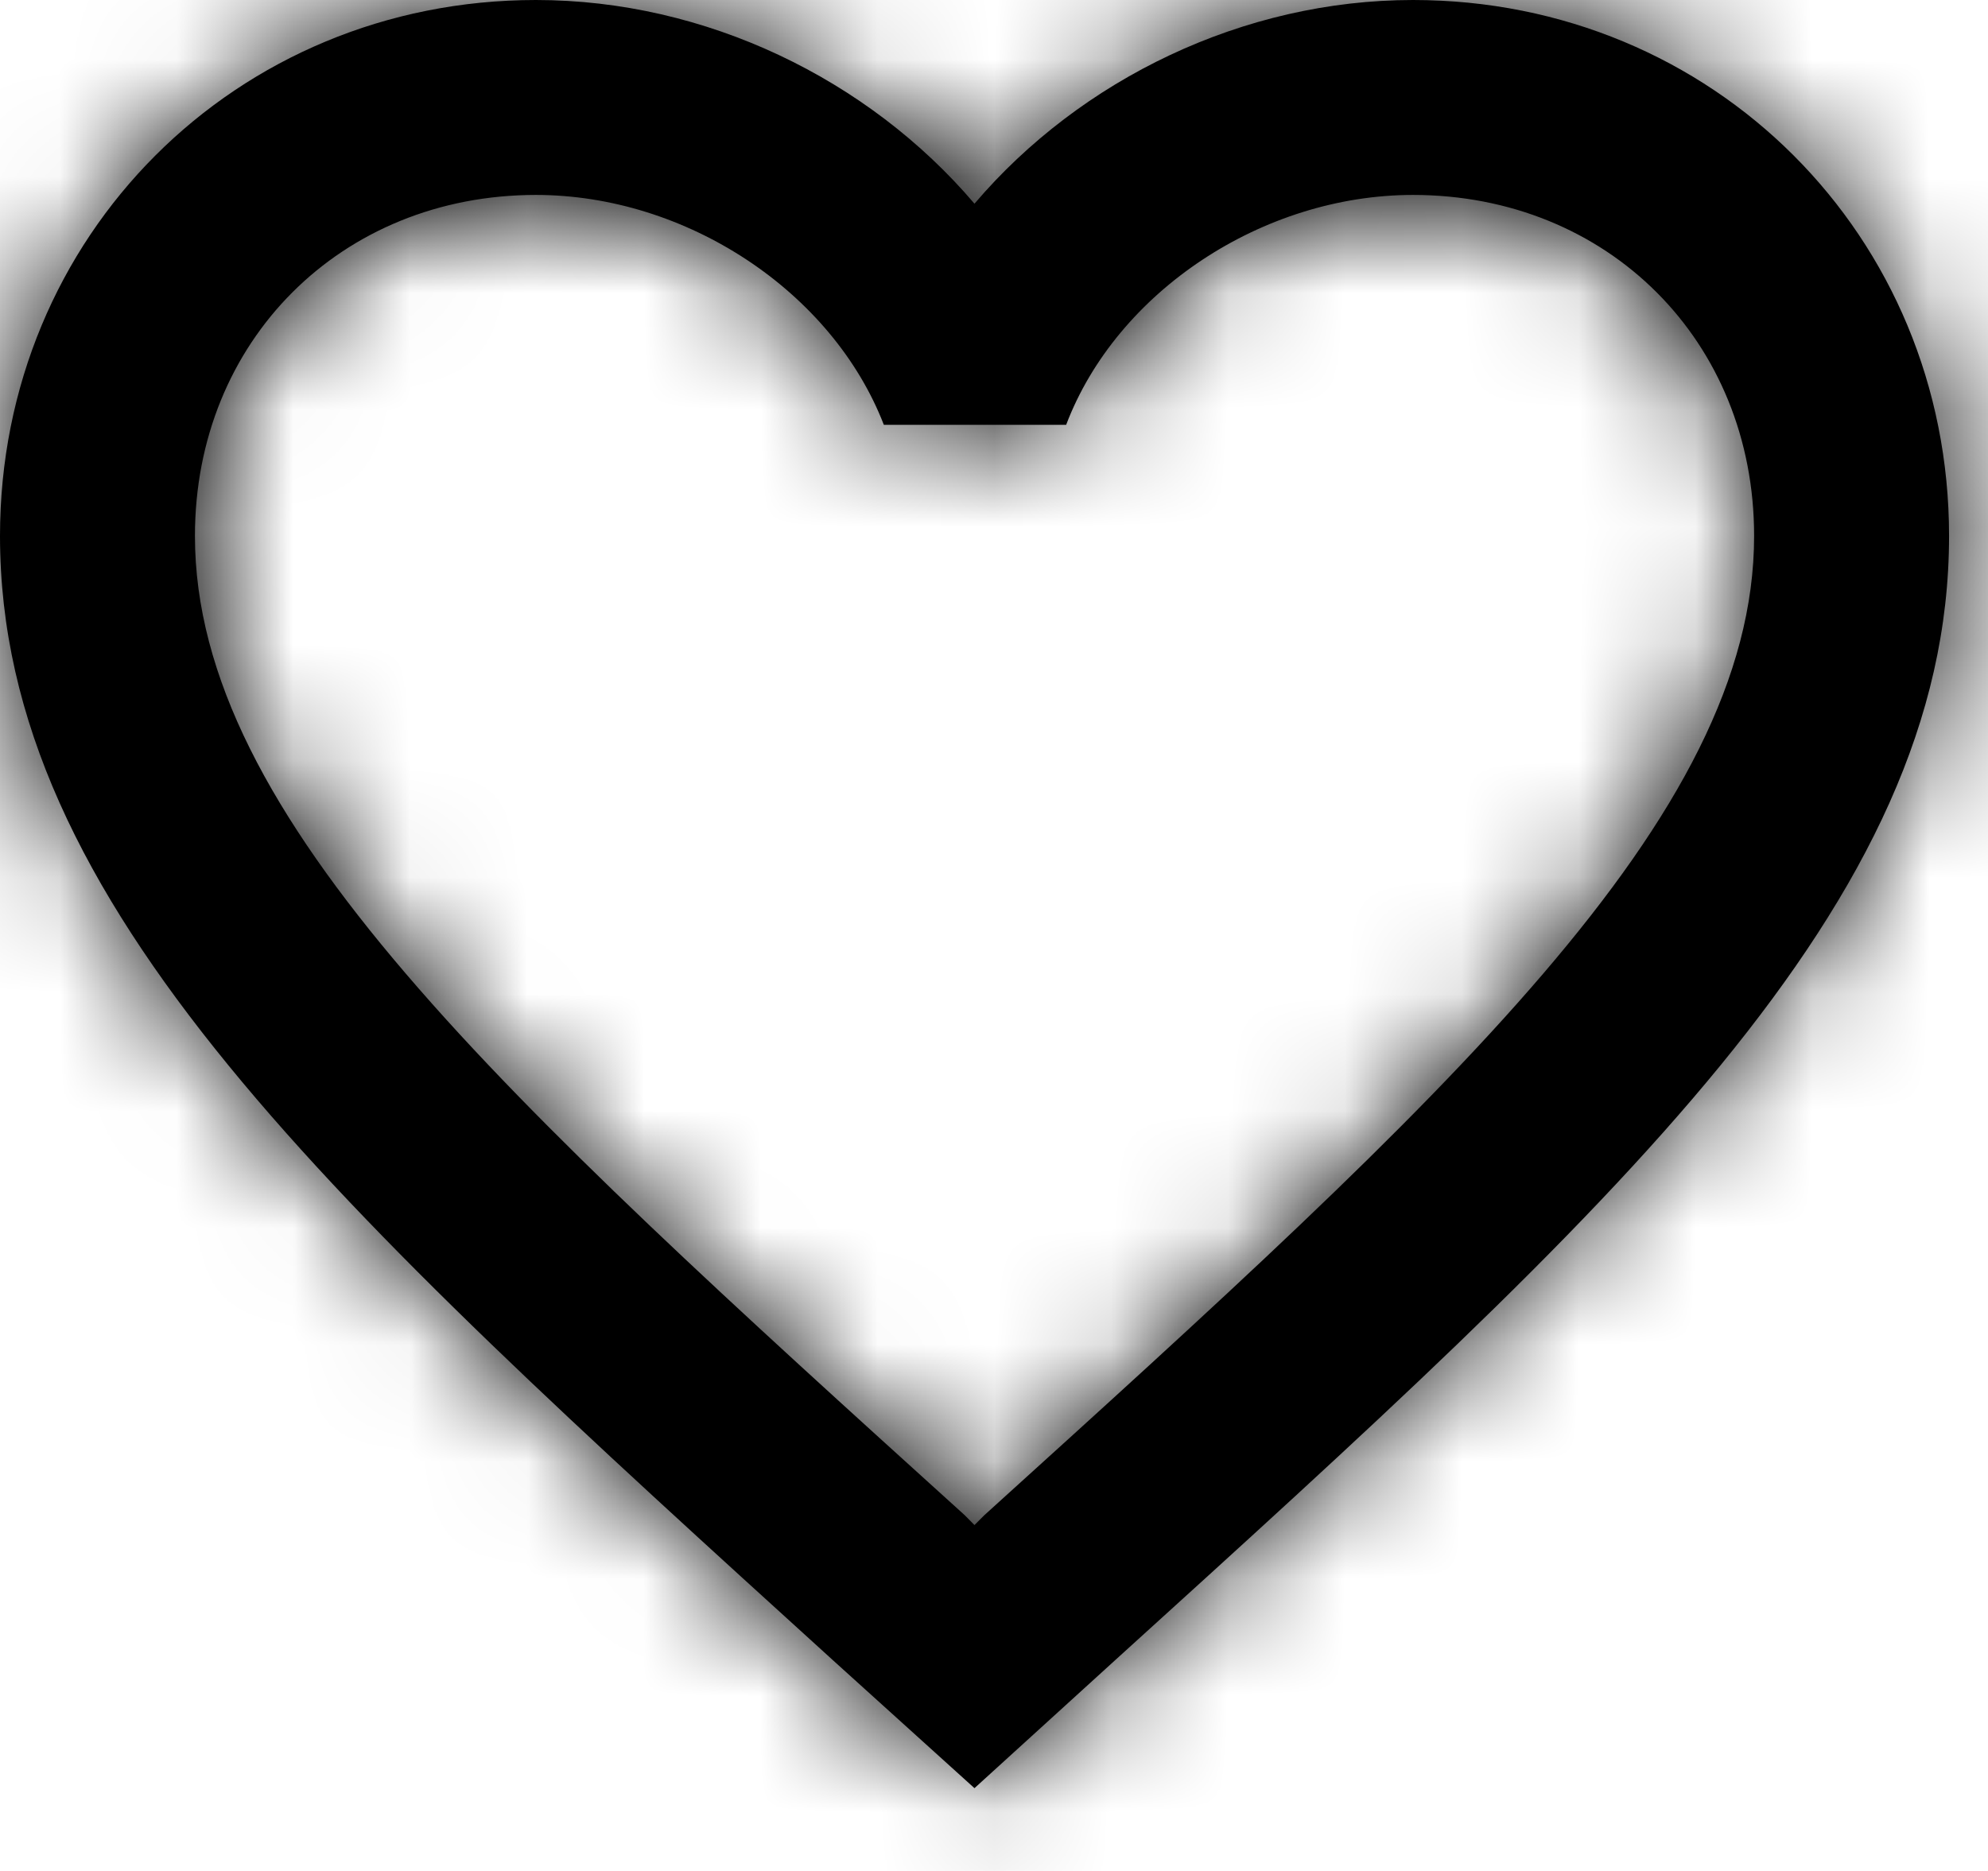 <svg width="17" height="16" viewBox="0 0 17 16" fill="none" xmlns="http://www.w3.org/2000/svg">
<mask id="path-1-inside-1_5_1659" fill="white">
<path d="M12.083 0C10.633 0 9.242 0.675 8.333 1.742C7.425 0.675 6.033 0 4.583 0C2.017 0 0 2.017 0 4.583C0 7.733 2.833 10.3 7.125 14.2L8.333 15.292L9.542 14.192C13.833 10.3 16.667 7.733 16.667 4.583C16.667 2.017 14.65 0 12.083 0ZM8.417 12.958L8.333 13.042L8.25 12.958C4.283 9.367 1.667 6.992 1.667 4.583C1.667 2.917 2.917 1.667 4.583 1.667C5.867 1.667 7.117 2.492 7.558 3.633H9.117C9.55 2.492 10.8 1.667 12.083 1.667C13.75 1.667 15 2.917 15 4.583C15 6.992 12.383 9.367 8.417 12.958Z"/>
</mask>
<path d="M12.083 0C10.633 0 9.242 0.675 8.333 1.742C7.425 0.675 6.033 0 4.583 0C2.017 0 0 2.017 0 4.583C0 7.733 2.833 10.3 7.125 14.2L8.333 15.292L9.542 14.192C13.833 10.3 16.667 7.733 16.667 4.583C16.667 2.017 14.65 0 12.083 0ZM8.417 12.958L8.333 13.042L8.25 12.958C4.283 9.367 1.667 6.992 1.667 4.583C1.667 2.917 2.917 1.667 4.583 1.667C5.867 1.667 7.117 2.492 7.558 3.633H9.117C9.55 2.492 10.8 1.667 12.083 1.667C13.75 1.667 15 2.917 15 4.583C15 6.992 12.383 9.367 8.417 12.958Z" fill="black"/>
<path d="M8.333 1.742L6.049 3.687L8.333 6.369L10.617 3.687L8.333 1.742ZM7.125 14.2L5.107 16.42L5.114 16.426L7.125 14.2ZM8.333 15.292L6.322 17.518L8.341 19.342L10.353 17.51L8.333 15.292ZM9.542 14.192L7.526 11.969L7.522 11.973L9.542 14.192ZM8.417 12.958L6.403 10.735L6.348 10.784L6.295 10.837L8.417 12.958ZM8.333 13.042L6.212 15.163L8.333 17.284L10.455 15.163L8.333 13.042ZM8.25 12.958L10.371 10.837L10.319 10.784L10.264 10.735L8.25 12.958ZM7.558 3.633L4.76 4.716L5.502 6.633H7.558V3.633ZM9.117 3.633V6.633H11.187L11.921 4.698L9.117 3.633ZM12.083 -3C9.725 -3 7.508 -1.917 6.049 -0.203L10.617 3.687C10.975 3.267 11.542 3 12.083 3V-3ZM10.617 -0.203C9.158 -1.917 6.942 -3 4.583 -3V3C5.125 3 5.692 3.267 6.049 3.687L10.617 -0.203ZM4.583 -3C0.36 -3 -3 0.36 -3 4.583H3C3 3.674 3.674 3 4.583 3V-3ZM-3 4.583C-3 7.144 -1.821 9.233 -0.37 11.009C1.048 12.743 3.023 14.526 5.107 16.42L9.143 11.98C6.936 9.974 5.348 8.524 4.276 7.212C3.238 5.942 3 5.173 3 4.583H-3ZM5.114 16.426L6.322 17.518L10.345 13.066L9.136 11.974L5.114 16.426ZM10.353 17.51L11.561 16.41L7.522 11.973L6.314 13.073L10.353 17.51ZM11.557 16.414C13.642 14.523 15.618 12.742 17.036 11.009C18.488 9.233 19.667 7.144 19.667 4.583H13.667C13.667 5.173 13.429 5.942 12.391 7.21C11.32 8.52 9.733 9.969 7.526 11.969L11.557 16.414ZM19.667 4.583C19.667 0.36 16.307 -3 12.083 -3V3C12.993 3 13.667 3.674 13.667 4.583H19.667ZM6.295 10.837L6.212 10.92L10.455 15.163L10.538 15.08L6.295 10.837ZM10.455 10.92L10.371 10.837L6.129 15.08L6.212 15.163L10.455 10.92ZM10.264 10.735C8.228 8.891 6.748 7.542 5.75 6.376C4.723 5.176 4.667 4.68 4.667 4.583H-1.333C-1.333 6.895 -0.081 8.79 1.192 10.278C2.494 11.799 4.306 13.434 6.236 15.182L10.264 10.735ZM4.667 4.583C4.667 4.544 4.673 4.539 4.666 4.556C4.66 4.573 4.645 4.597 4.621 4.621C4.597 4.645 4.573 4.66 4.556 4.666C4.539 4.673 4.544 4.667 4.583 4.667V-1.333C1.26 -1.333 -1.333 1.26 -1.333 4.583H4.667ZM4.583 4.667C4.583 4.667 4.587 4.667 4.596 4.668C4.605 4.669 4.617 4.672 4.633 4.677C4.665 4.687 4.7 4.703 4.733 4.725C4.765 4.746 4.783 4.765 4.788 4.771C4.793 4.777 4.778 4.761 4.76 4.716L10.356 2.551C9.438 0.178 7.023 -1.333 4.583 -1.333V4.667ZM7.558 6.633H9.117V0.633H7.558V6.633ZM11.921 4.698C11.902 4.748 11.885 4.768 11.887 4.765C11.89 4.761 11.906 4.744 11.937 4.723C11.969 4.703 12.003 4.687 12.035 4.677C12.05 4.672 12.062 4.669 12.071 4.668C12.079 4.667 12.084 4.667 12.083 4.667V-1.333C9.649 -1.333 7.22 0.176 6.312 2.569L11.921 4.698ZM12.083 4.667C12.122 4.667 12.128 4.673 12.11 4.666C12.094 4.66 12.069 4.645 12.045 4.621C12.021 4.597 12.007 4.573 12 4.556C11.993 4.539 12 4.544 12 4.583H18C18 1.26 15.407 -1.333 12.083 -1.333V4.667ZM12 4.583C12 4.68 11.944 5.176 10.917 6.376C9.919 7.542 8.439 8.891 6.403 10.735L10.43 15.182C12.361 13.434 14.173 11.799 15.475 10.278C16.748 8.79 18 6.895 18 4.583H12Z" fill="black" mask="url(#path-1-inside-1_5_1659)"/>
</svg>
